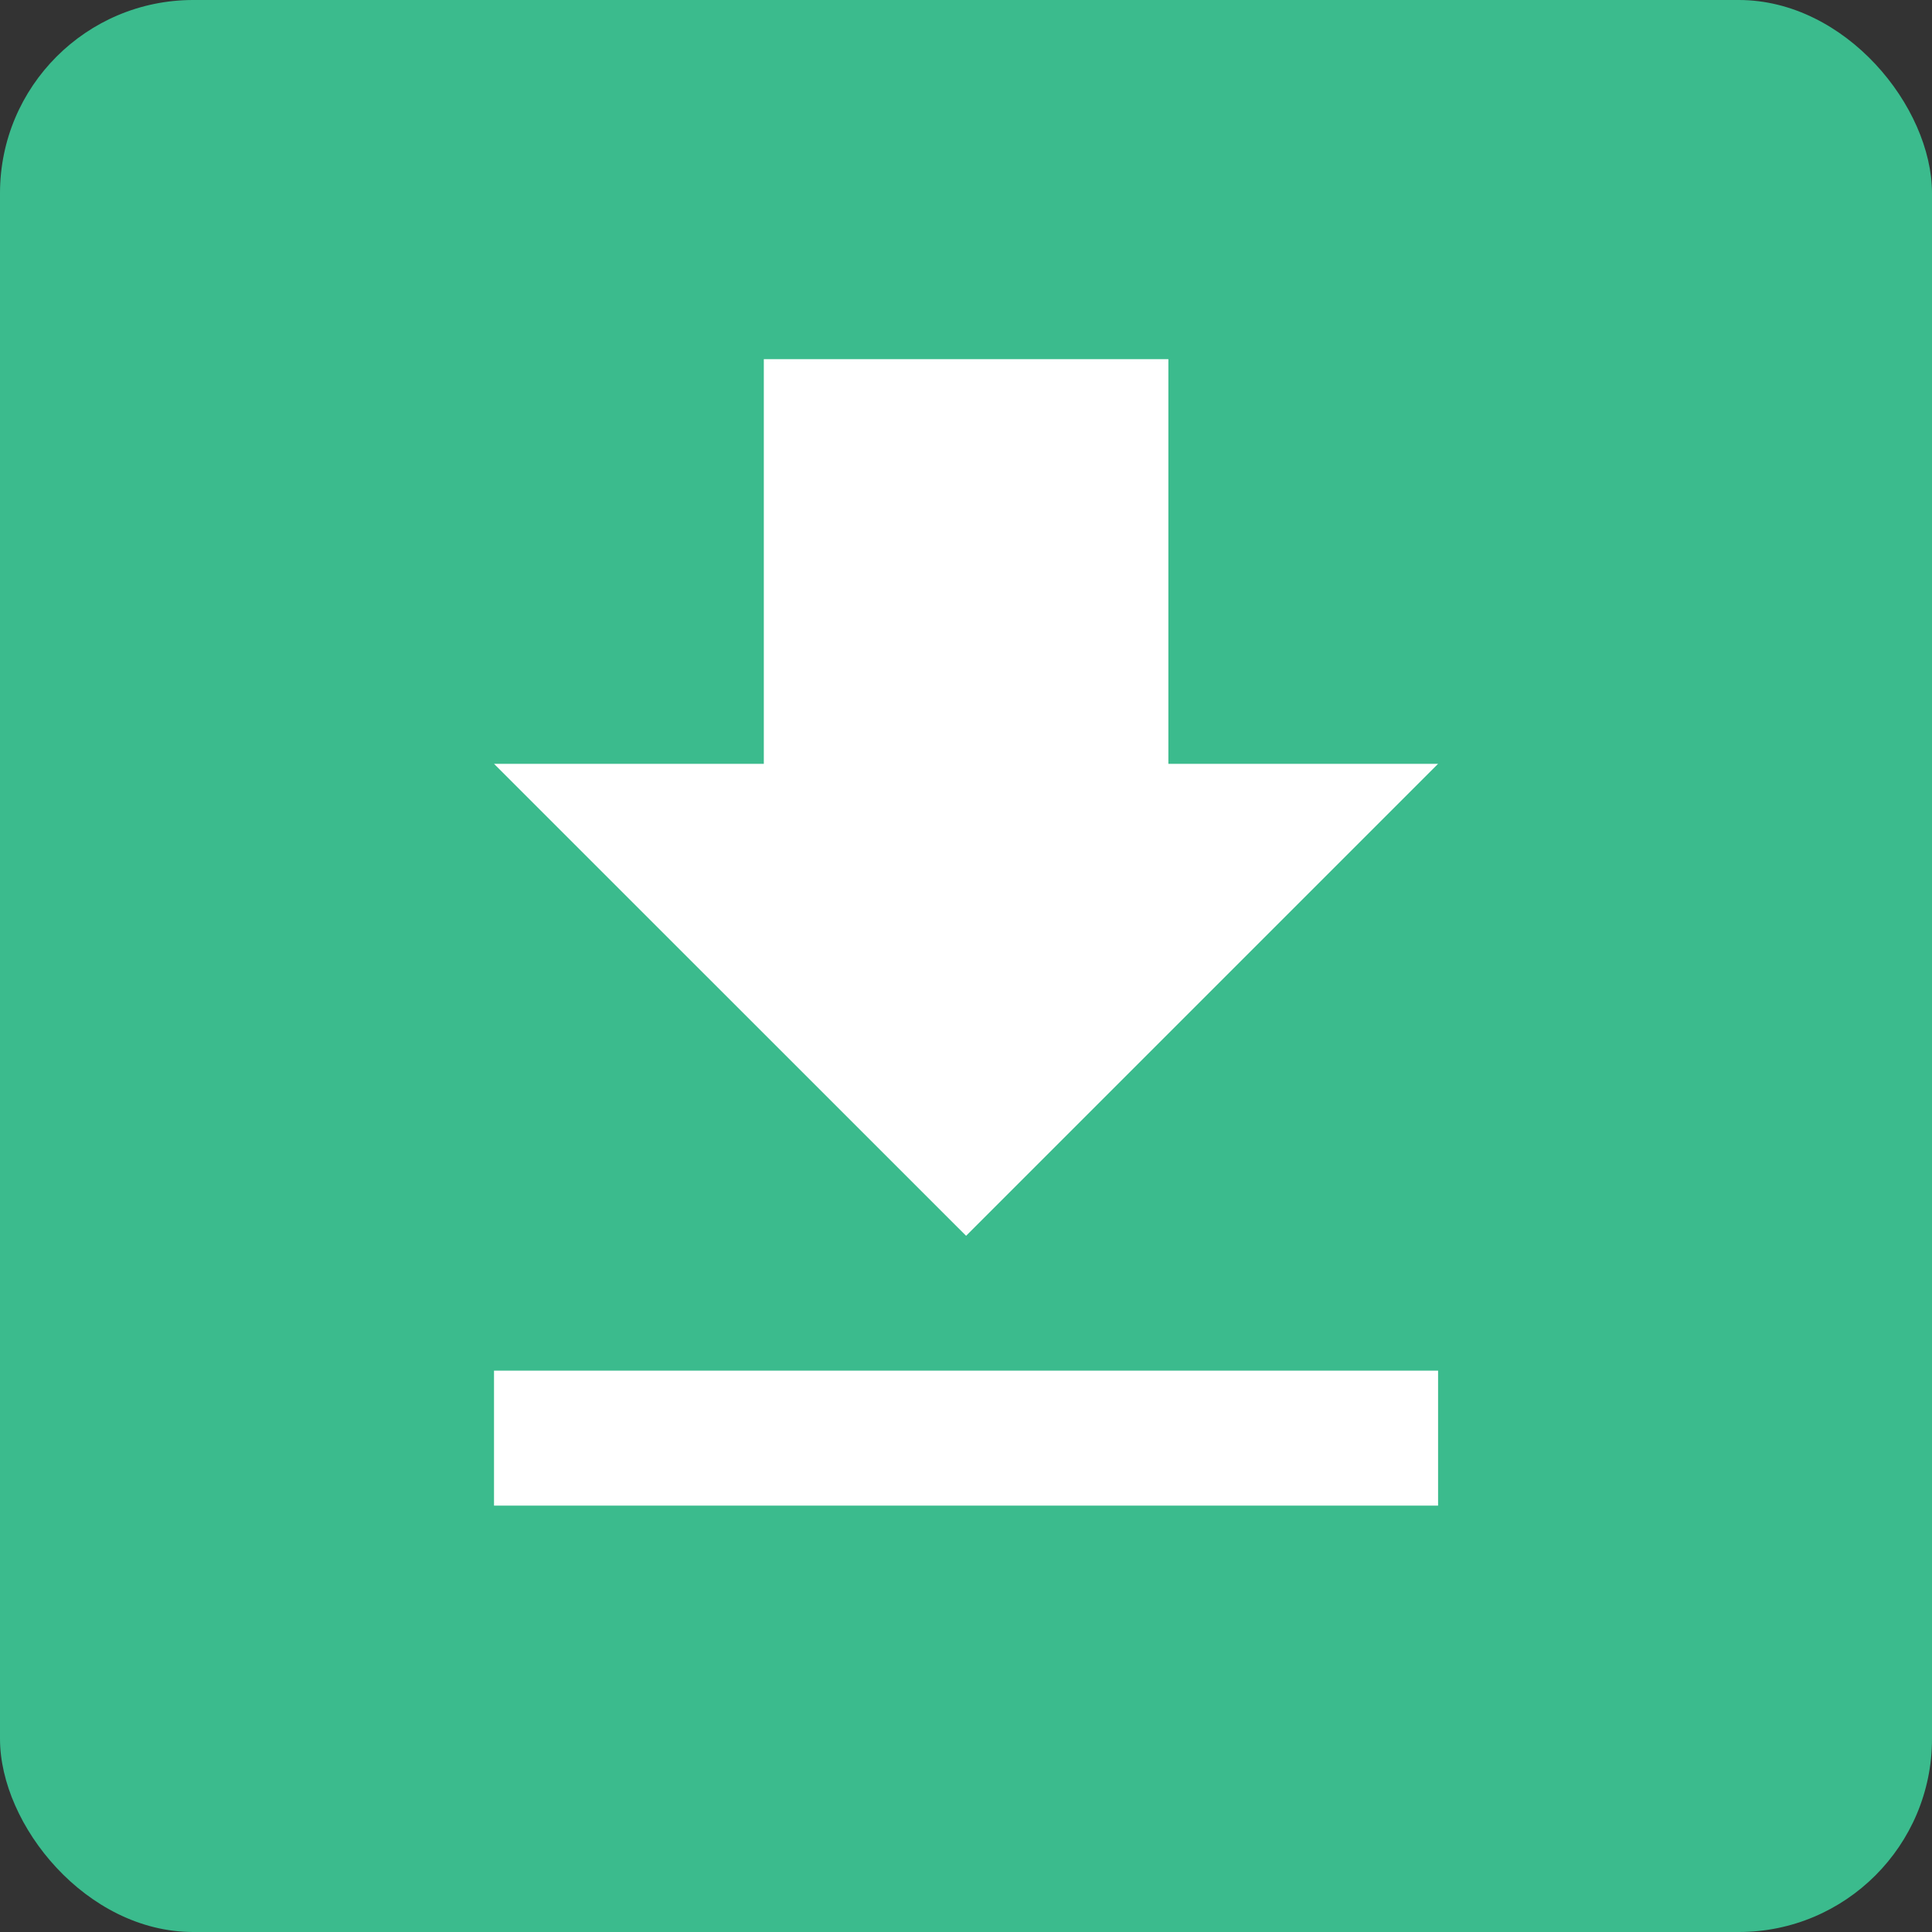 
<svg width="20px" height="20px" viewBox="0 0 20 20" version="1.1" xmlns="http://www.w3.org/2000/svg" xmlns:xlink="http://www.w3.org/1999/xlink">
    <rect x="0" y="0" width="20" height="20" fill="#333333" stroke="none"/>
    <!-- Generator: Sketch 43.1 (39012) - http://www.bohemiancoding.com/sketch -->
    <desc>Created with Sketch.</desc>
    <defs></defs>
    <g id="Page-1" stroke="none" stroke-width="1" fill="none" fill-rule="evenodd">
        <g id="Report" transform="translate(-265, -214)">
            <g id="icon-download" transform="translate(265, 214)">
                <g id="Rectangle-131-+-ic_file_download_24px">
                    <rect id="Rectangle-131" fill="#3BBB8D" x="0" y="0" width="20" height="20" rx="2"></rect>
                    <g id="ic_file_download_24px" transform="translate(1.624, 1.624)">
                        <path d="M13.263,6.283 L10.471,6.283 L10.471,2.094 L6.283,2.094 L6.283,6.283 L3.49,6.283 L8.377,11.169 L13.263,6.283 L13.263,6.283 Z M3.49,12.565 L3.49,13.962 L13.263,13.962 L13.263,12.565 L3.49,12.565 L3.49,12.565 Z" id="Shape" fill="#FFFFFF"></path>
                        <polygon id="Shape" points="0 0 16.754 0 16.754 16.754 0 16.754"></polygon>
                    </g>
                </g>
            </g>
        </g>
    </g>
</svg>